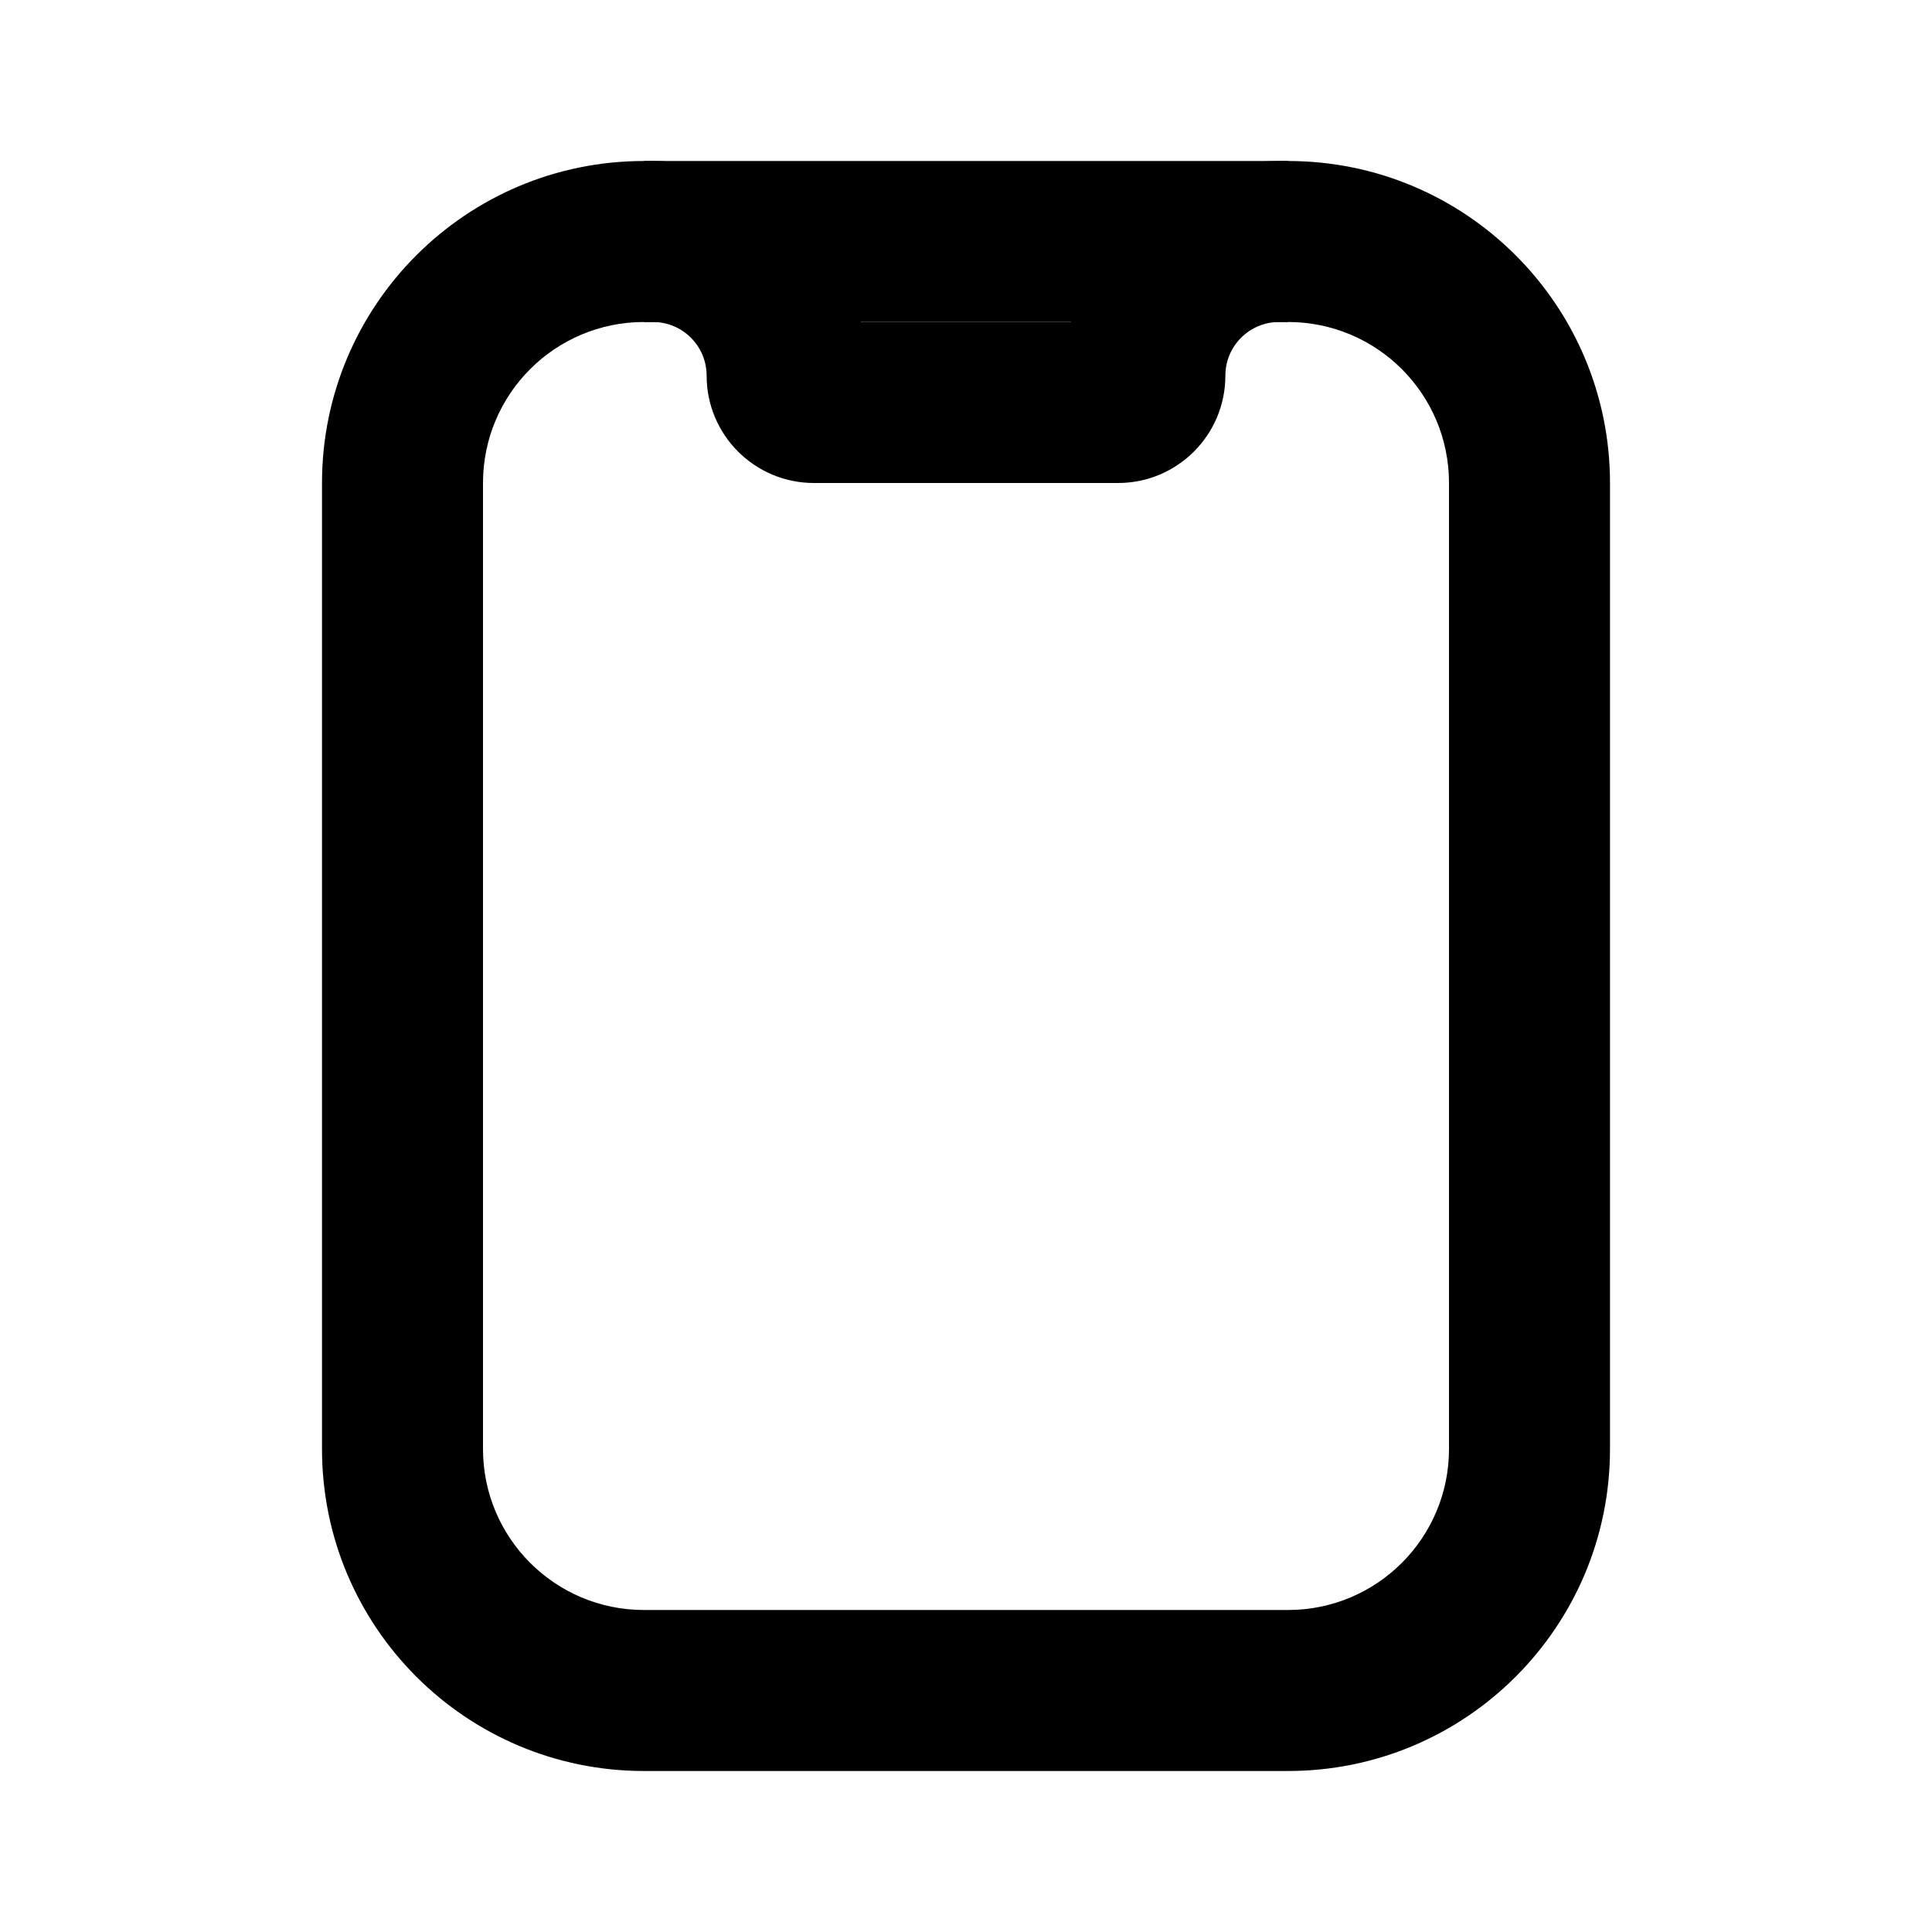 <svg width="24" height="24" viewBox="0 0 24 24" fill="none" xmlns="http://www.w3.org/2000/svg">
<path fill-rule="evenodd" clip-rule="evenodd" d="M4 6C4 3.791 5.791 2 8 2H16C18.209 2 20 3.791 20 6V18C20 20.209 18.209 22 16 22H8C5.791 22 4 20.209 4 18V6ZM8 4C6.895 4 6 4.895 6 6V18C6 19.105 6.895 20 8 20H16C17.105 20 18 19.105 18 18V6C18 4.895 17.105 4 16 4H8Z" fill="black"/>
<path fill-rule="evenodd" clip-rule="evenodd" d="M8 2H8.111C9.354 2 10.398 2.85 10.694 4H13.306C13.602 2.85 14.646 2 15.889 2H16V4H15.889C15.521 4 15.222 4.298 15.222 4.667C15.222 5.403 14.625 6 13.889 6H10.111C9.375 6 8.778 5.403 8.778 4.667C8.778 4.298 8.479 4 8.111 4H8V2Z" fill="black"/>
</svg>
